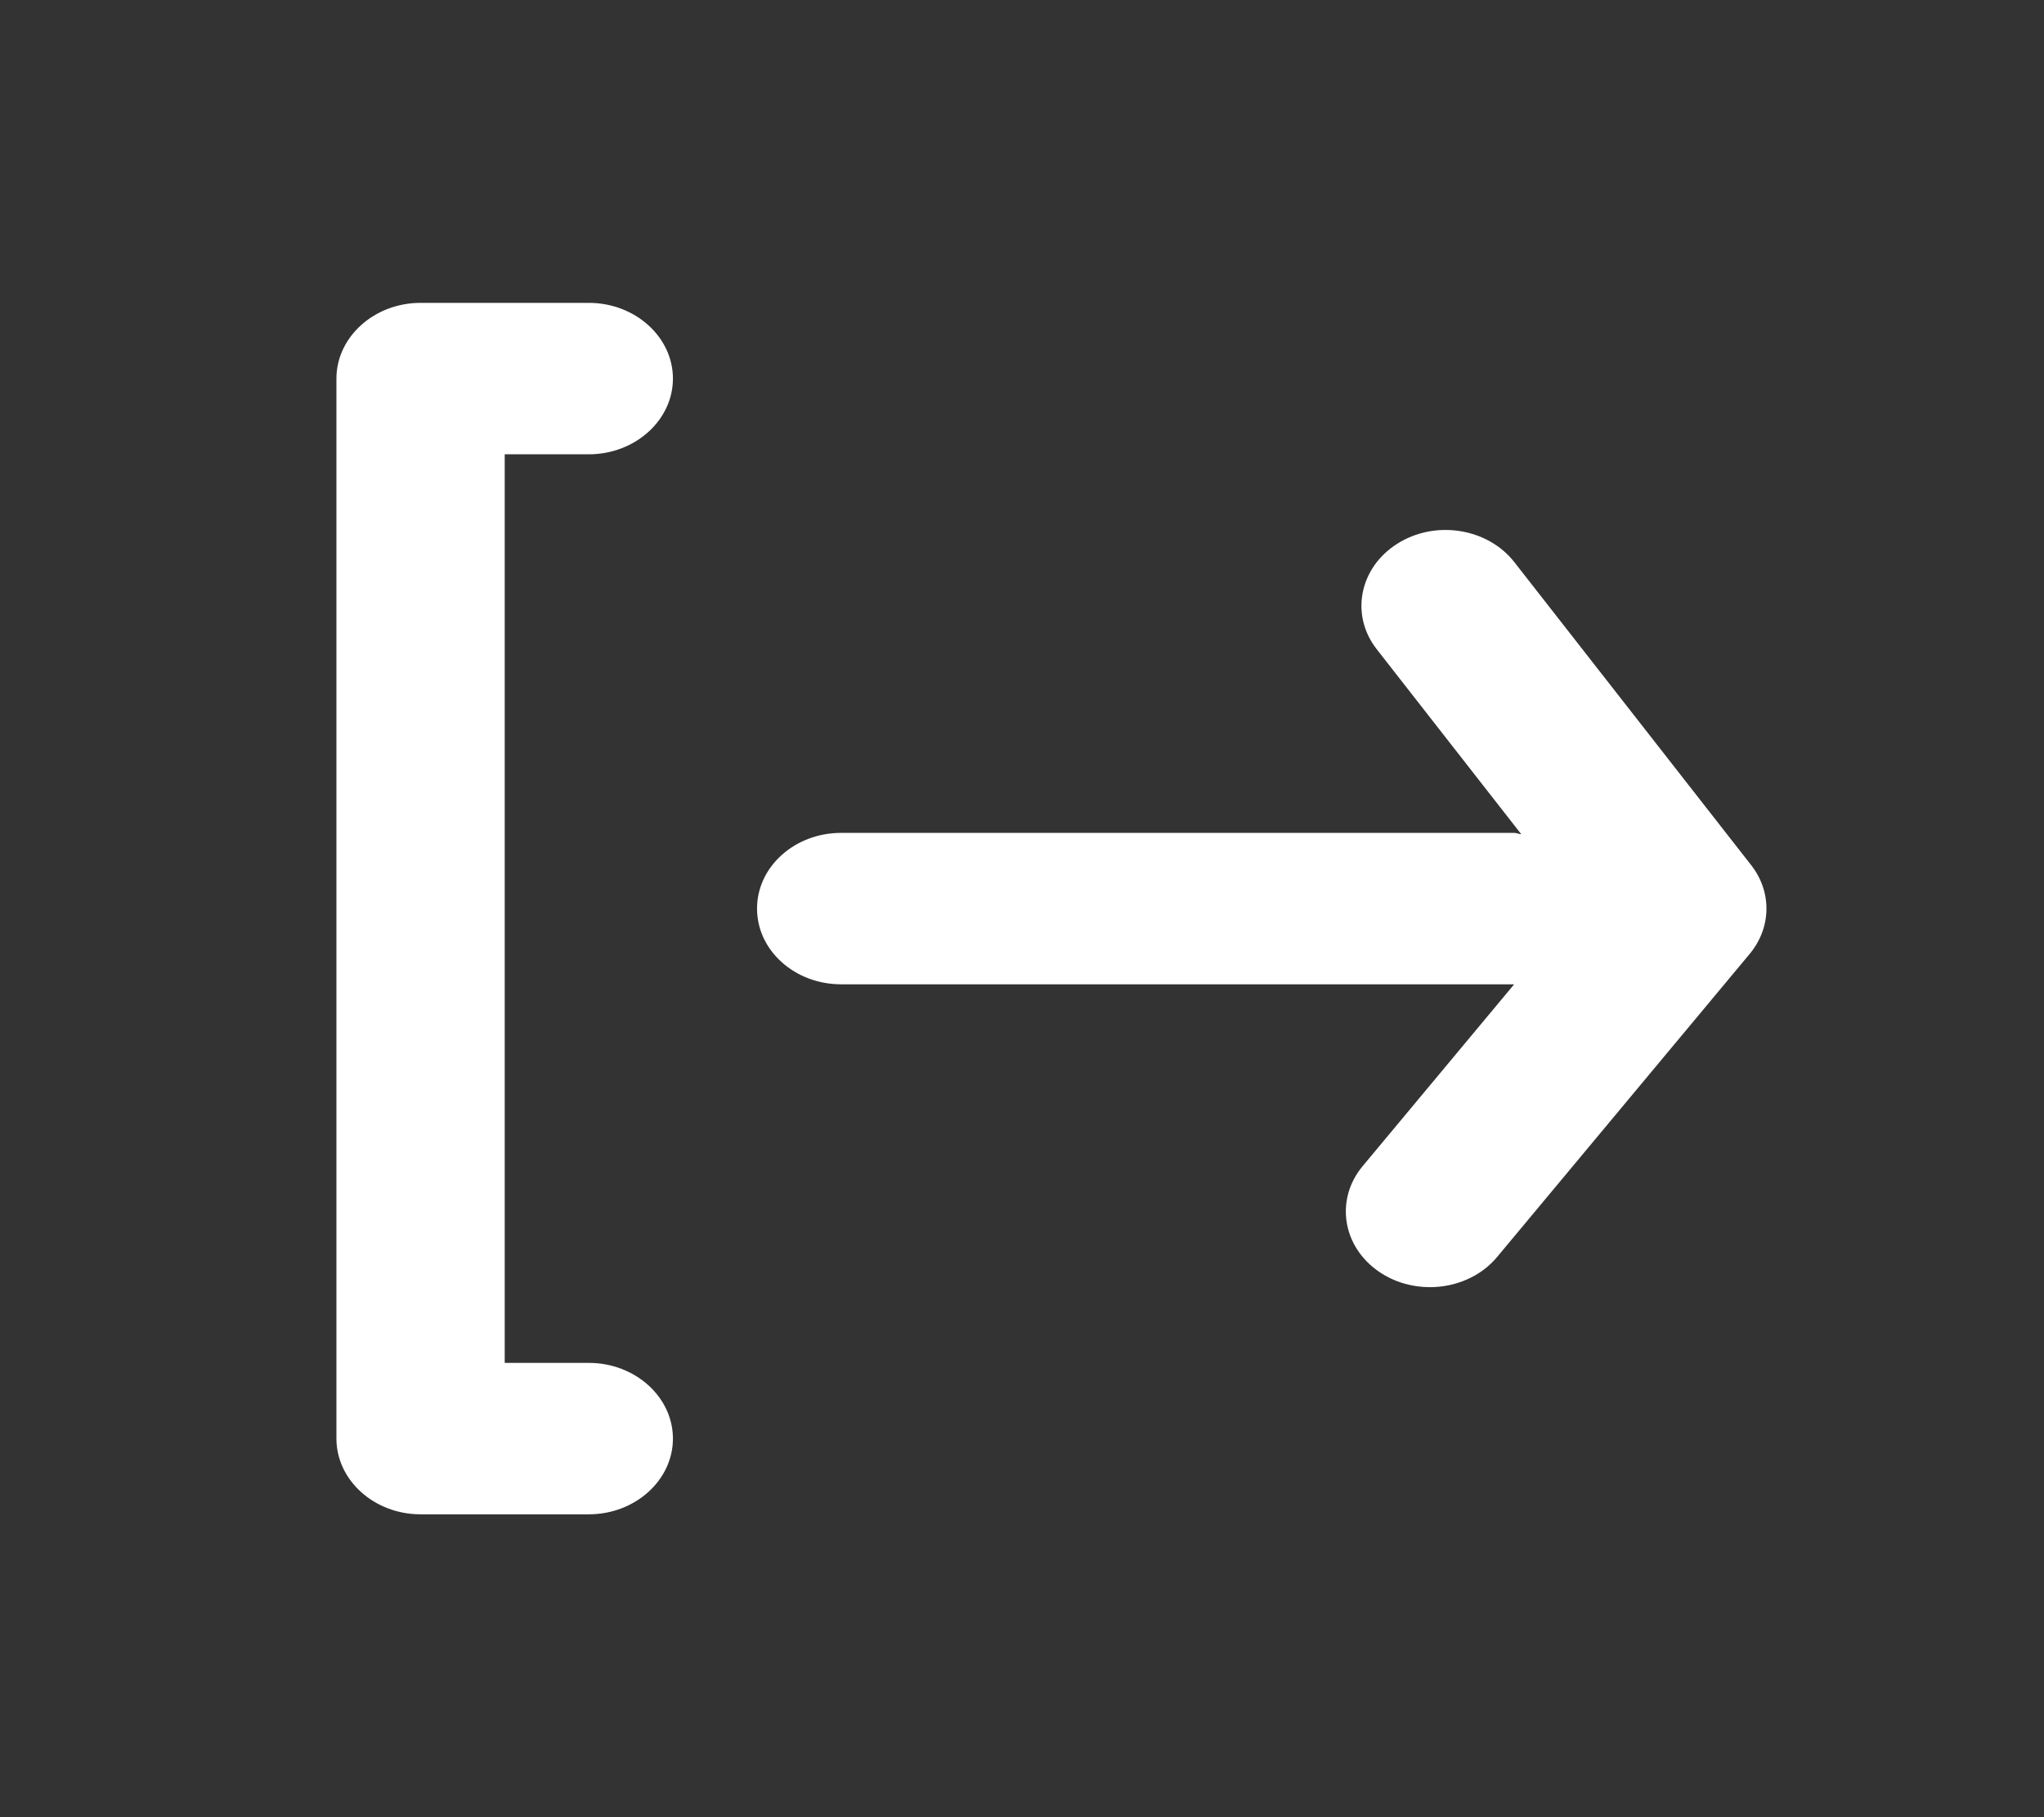 <svg width="27" height="24" viewBox="0 0 27 24" fill="none" xmlns="http://www.w3.org/2000/svg">
<rect x="0" y="0" width="27" height="24" fill="#333333" stroke="none"/>
<path fill-rule="evenodd" clip-rule="evenodd" d="M8.889 5C8.889 5.55 8.389 6 7.778 6H6.667V18H7.778C8.389 18 8.889 18.45 8.889 19C8.889 19.55 8.389 20 7.778 20H5.555C4.944 20 4.444 19.55 4.444 19V5C4.444 4.45 4.944 4 5.555 4H7.778C8.389 4 8.889 4.45 8.889 5ZM20.004 7.425L23.131 11.425C23.409 11.779 23.4 12.254 23.111 12.6L19.777 16.6C19.56 16.862 19.225 17 18.887 17C18.656 17 18.422 16.935 18.222 16.8C17.731 16.469 17.632 15.842 18 15.401L20.001 13H20H11.111C10.498 13 10 12.553 10 12C10 11.447 10.498 11 11.111 11H20C20.018 11 20.035 11.004 20.052 11.009C20.066 11.013 20.08 11.017 20.095 11.018L18.186 8.575C17.833 8.124 17.954 7.5 18.456 7.182C18.957 6.863 19.651 6.973 20.004 7.425Z" fill="white"/>
</svg>
